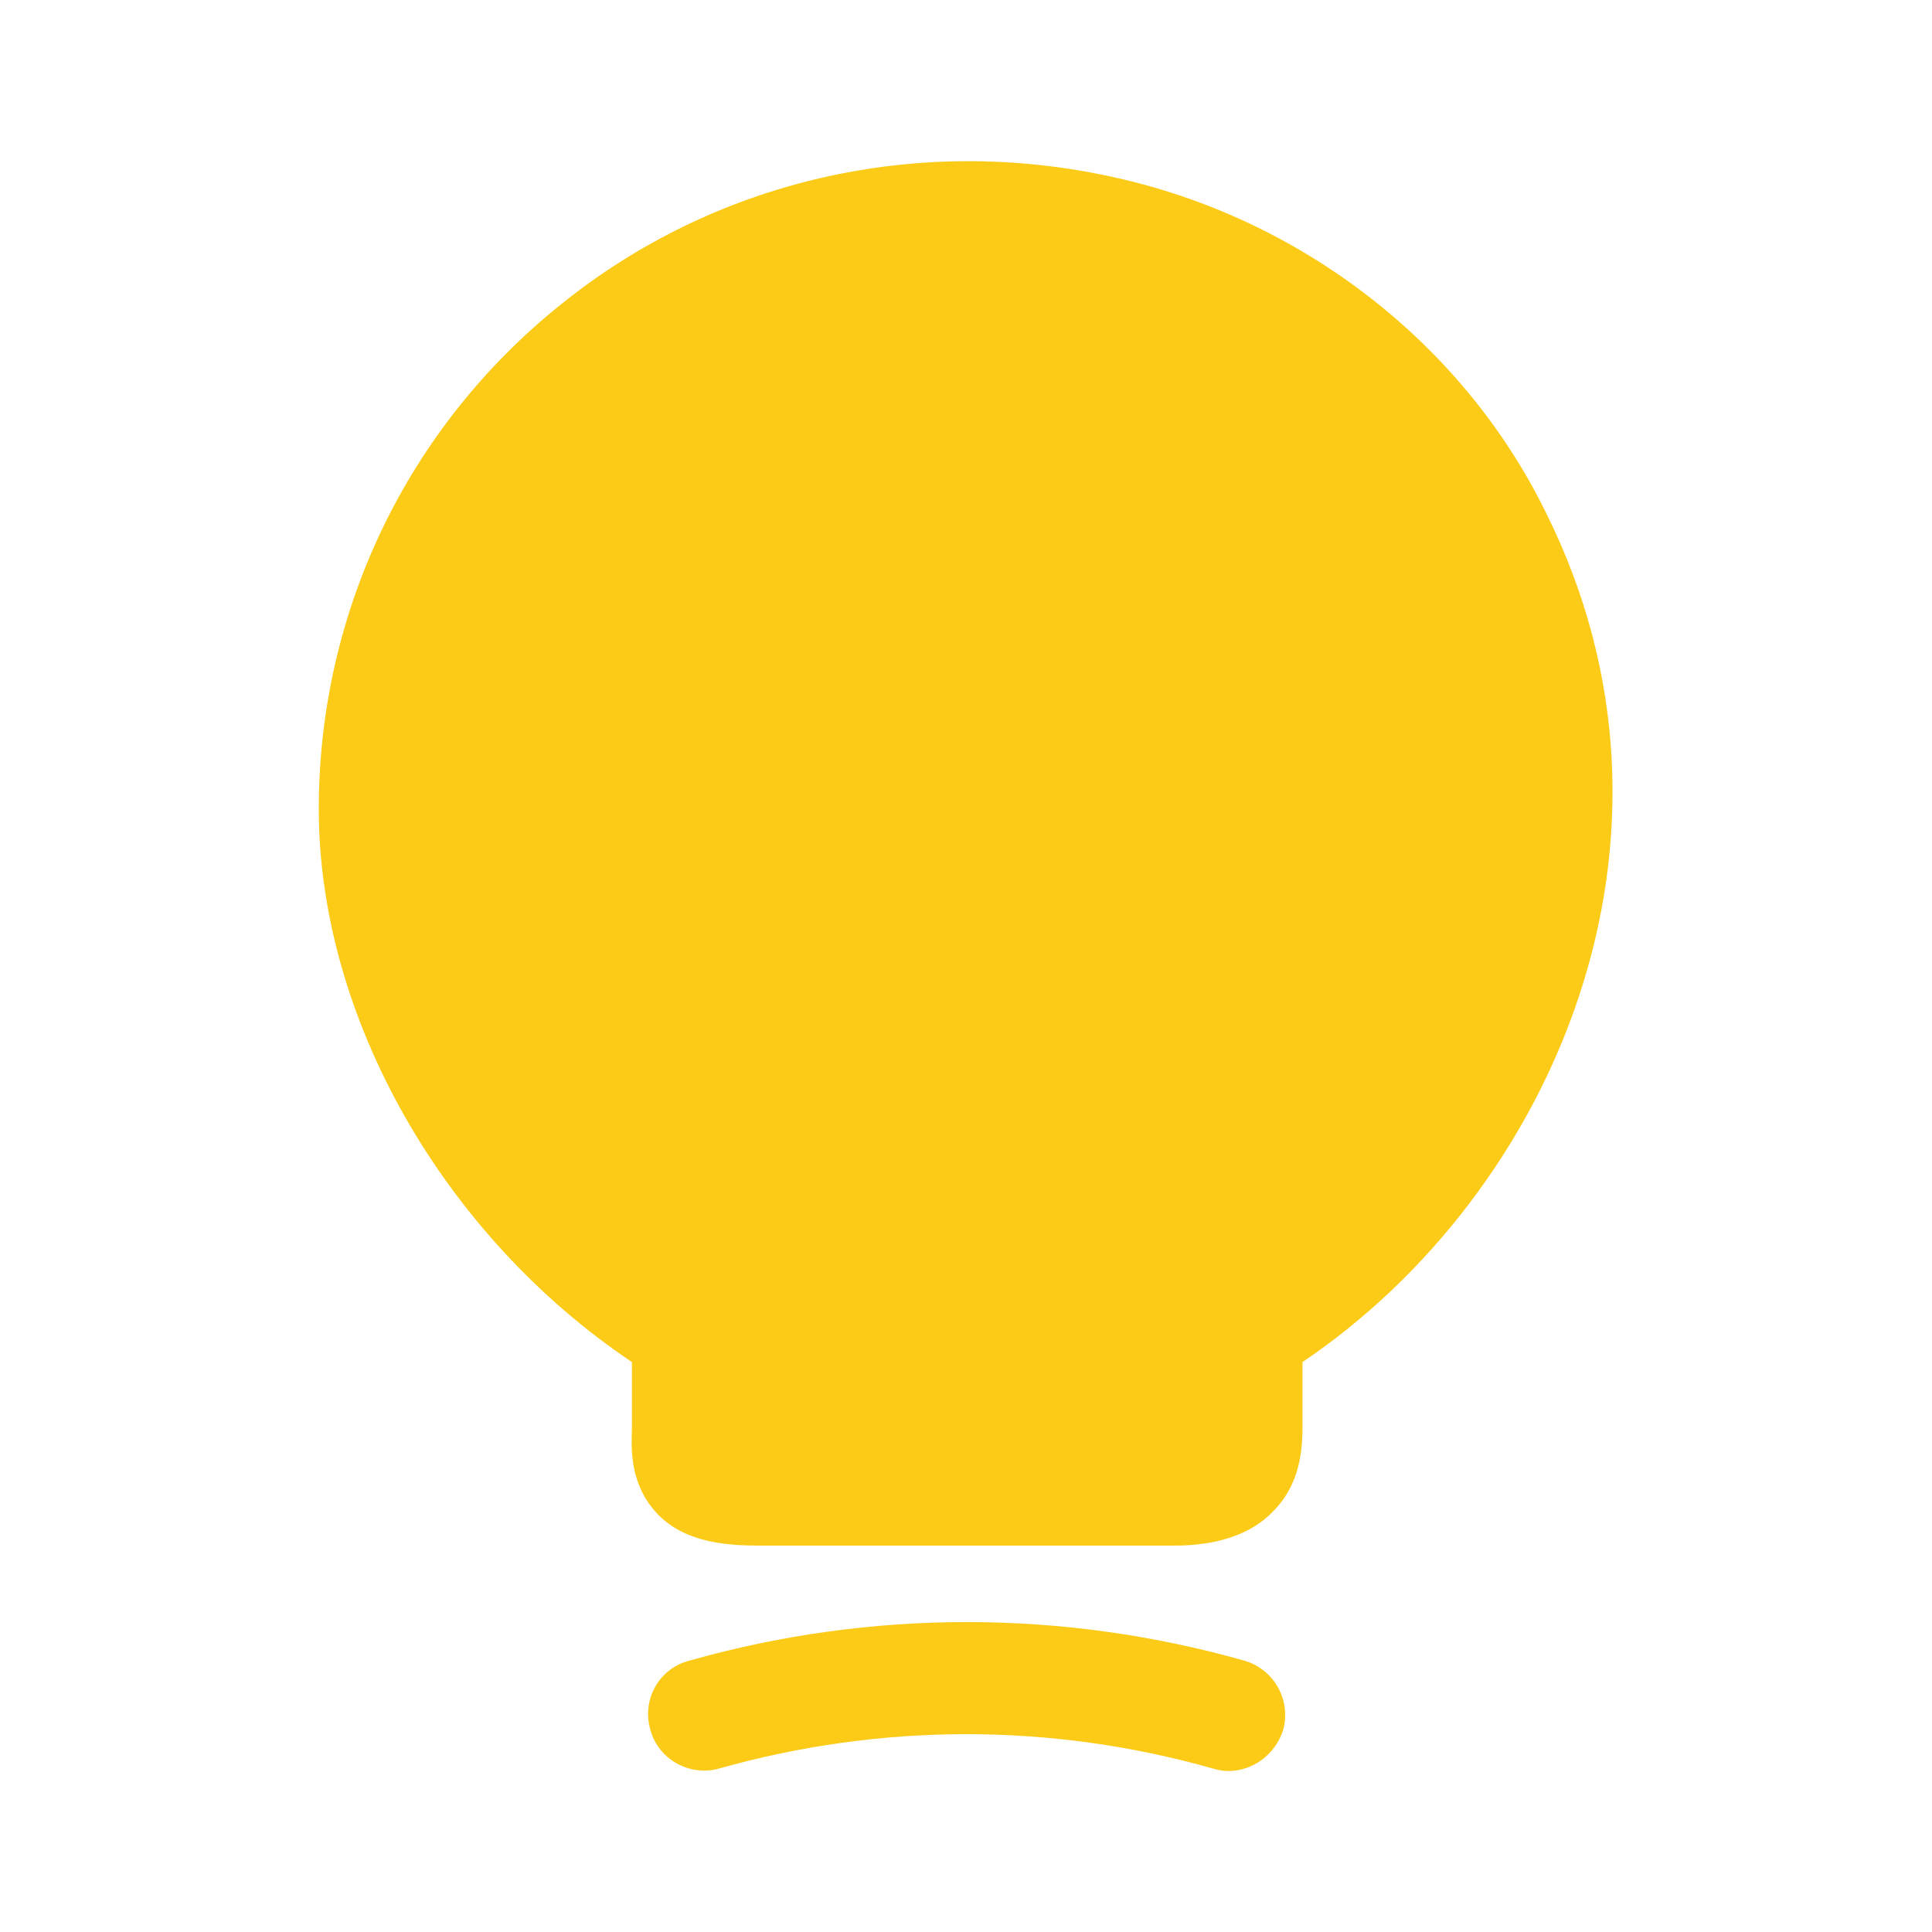 <svg width="24" height="24" viewBox="0 0 24 24" fill="none" xmlns="http://www.w3.org/2000/svg" xmlns:xlink="http://www.w3.org/1999/xlink">
	<desc>
			Created with Pixso.
	</desc>
	<defs/>
	<rect id="vuesax/bulk/lamp-on" rx="0" width="23" height="23" transform="translate(0.5 0.5)" fill="#FFFFFF" fill-opacity="0"/>
	<path id="Vector" d="M19.2 6.36C18.17 4.26 16.16 2.71 13.83 2.2C11.39 1.66 8.88 2.24 6.97 3.78C5.06 5.31 3.96 7.6 3.96 10.05C3.96 12.64 5.51 15.35 7.85 16.92L7.85 17.75C7.84 18.03 7.83 18.45 8.17 18.81C8.52 19.17 9.04 19.2 9.45 19.2L14.59 19.2C15.12 19.2 15.54 19.06 15.81 18.78C16.2 18.39 16.18 17.89 16.18 17.62L16.18 16.92C19.28 14.83 21.23 10.42 19.2 6.36Z" fill="#FBCB18" fill-opacity="1" fill-rule="nonzero"/>
	<path id="Vector" d="M15.26 22C15.2 22 15.13 21.99 15.07 21.97C13.06 21.4 10.95 21.4 8.93 21.97C8.57 22.07 8.18 21.86 8.08 21.49C7.97 21.12 8.18 20.73 8.56 20.63C10.82 19.99 13.2 19.99 15.46 20.63C15.83 20.74 16.04 21.12 15.94 21.49C15.84 21.8 15.56 22 15.26 22Z" fill="#FBCB18" fill-opacity="1" fill-rule="nonzero"/>
	<g opacity="0"/>
</svg>
